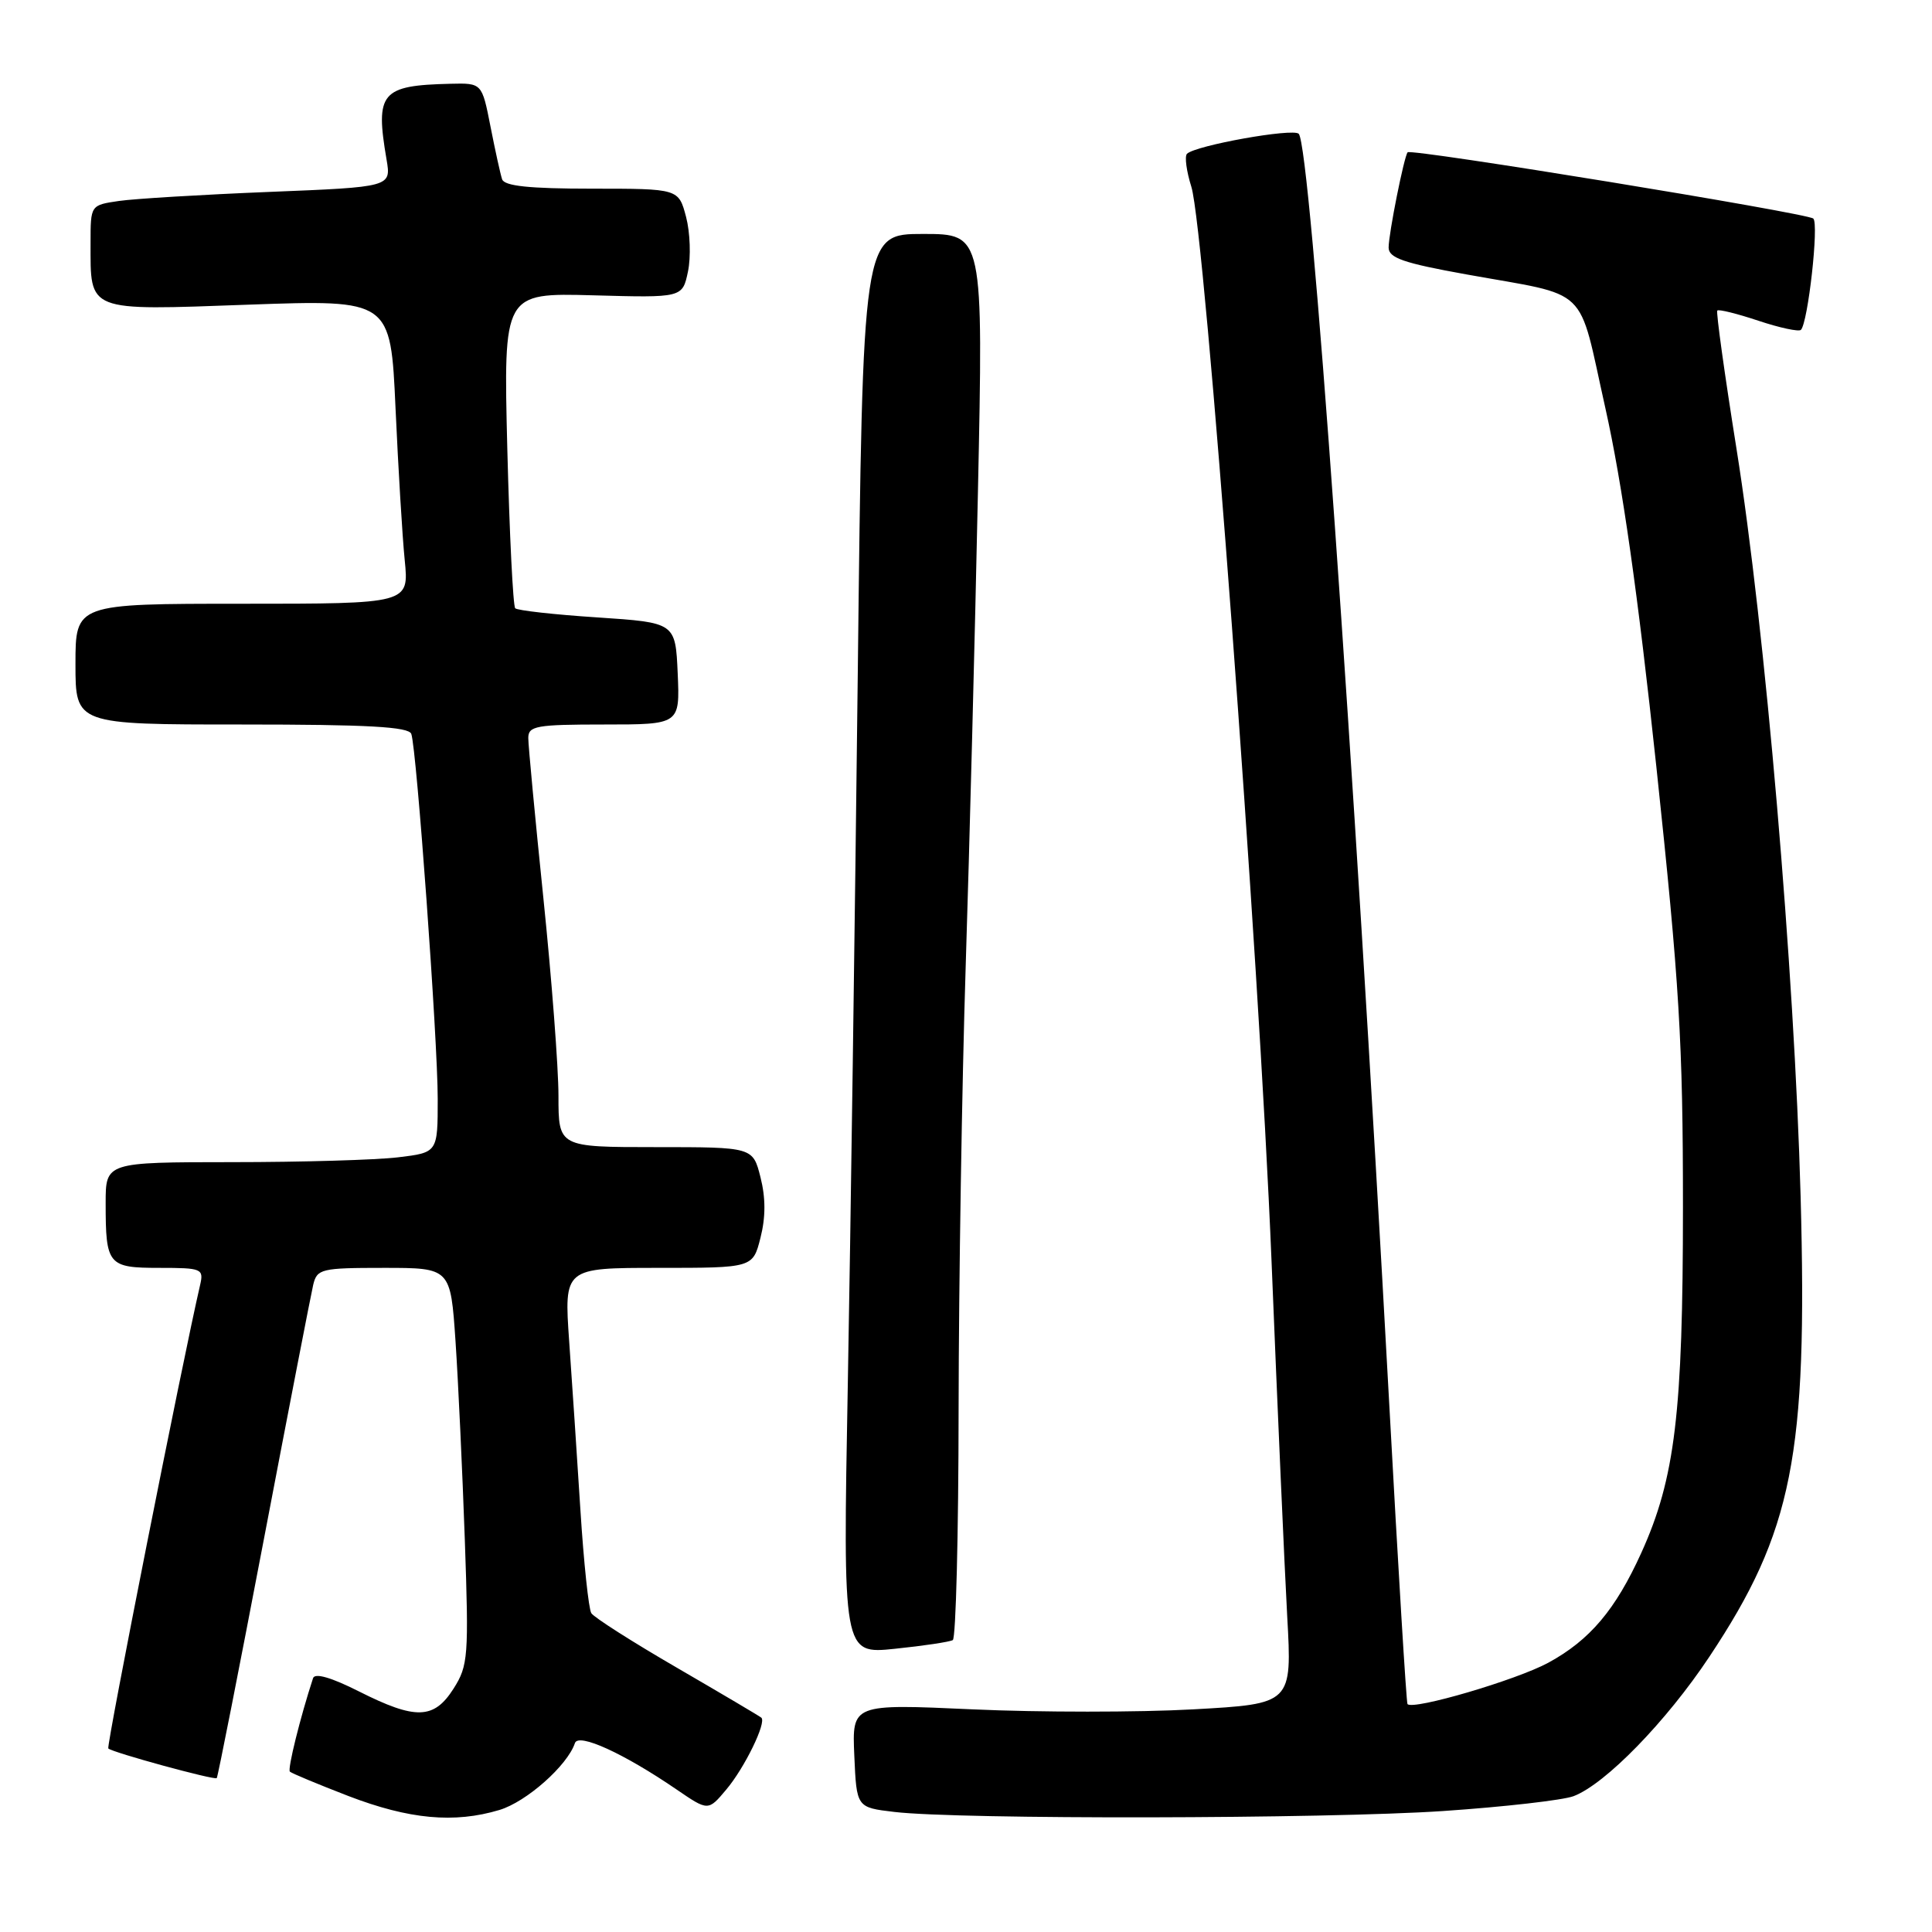 <?xml version="1.0" encoding="UTF-8" standalone="no"?>
<!DOCTYPE svg PUBLIC "-//W3C//DTD SVG 1.1//EN" "http://www.w3.org/Graphics/SVG/1.1/DTD/svg11.dtd" >
<svg xmlns="http://www.w3.org/2000/svg" xmlns:xlink="http://www.w3.org/1999/xlink" version="1.1" viewBox="0 0 256 256">
 <g >
 <path fill="currentColor"
d=" M 66.18 239.83 C 69.76 238.75 75.18 233.95 76.18 230.97 C 76.64 229.58 82.67 232.34 89.67 237.13 C 93.84 239.98 93.84 239.98 96.24 237.12 C 98.66 234.25 101.60 228.23 100.88 227.60 C 100.67 227.41 95.66 224.45 89.74 221.01 C 83.82 217.58 78.69 214.31 78.35 213.75 C 78.00 213.19 77.35 207.06 76.91 200.12 C 76.47 193.18 75.80 183.11 75.42 177.75 C 74.74 168.00 74.74 168.00 87.25 168.00 C 99.76 168.00 99.76 168.00 100.77 164.00 C 101.46 161.29 101.46 158.71 100.77 156.00 C 99.76 152.00 99.76 152.00 86.88 152.00 C 74.00 152.00 74.00 152.00 74.00 145.21 C 74.00 141.47 73.10 129.68 72.00 119.00 C 70.90 108.32 70.00 98.78 70.00 97.79 C 70.00 96.19 71.05 96.00 80.05 96.00 C 90.09 96.00 90.09 96.00 89.80 89.25 C 89.50 82.50 89.50 82.50 79.15 81.81 C 73.45 81.44 68.56 80.89 68.27 80.60 C 67.98 80.31 67.51 70.79 67.22 59.44 C 66.71 38.81 66.71 38.81 78.57 39.13 C 90.43 39.46 90.43 39.46 91.16 35.98 C 91.56 34.07 91.45 30.81 90.91 28.75 C 89.92 25.00 89.92 25.00 78.43 25.00 C 70.12 25.00 66.82 24.65 66.53 23.75 C 66.30 23.06 65.61 19.91 64.99 16.75 C 63.86 11.00 63.86 11.00 59.68 11.10 C 50.49 11.32 49.70 12.25 51.22 21.14 C 51.84 24.78 51.84 24.78 35.67 25.43 C 26.78 25.79 17.81 26.33 15.75 26.63 C 12.00 27.18 12.00 27.18 12.00 32.15 C 12.00 41.40 11.35 41.15 32.93 40.37 C 51.76 39.70 51.76 39.70 52.41 54.10 C 52.77 62.02 53.31 71.09 53.63 74.25 C 54.20 80.00 54.20 80.00 32.10 80.00 C 10.00 80.00 10.00 80.00 10.00 88.00 C 10.00 96.00 10.00 96.00 32.03 96.00 C 48.75 96.00 54.17 96.30 54.50 97.25 C 55.21 99.25 58.00 137.81 58.00 145.61 C 58.00 152.72 58.00 152.72 52.75 153.35 C 49.86 153.70 39.96 153.99 30.75 153.99 C 14.00 154.00 14.00 154.00 14.00 159.42 C 14.00 167.63 14.31 168.00 21.13 168.00 C 26.74 168.00 27.01 168.11 26.52 170.25 C 24.16 180.42 14.07 231.40 14.35 231.68 C 14.88 232.21 28.42 235.91 28.72 235.61 C 28.86 235.47 31.67 221.21 34.97 203.93 C 38.27 186.64 41.21 171.49 41.50 170.25 C 42.01 168.13 42.54 168.00 50.87 168.00 C 59.70 168.00 59.70 168.00 60.36 177.75 C 60.72 183.11 61.27 194.93 61.59 204.00 C 62.13 219.50 62.04 220.70 60.10 223.75 C 57.50 227.84 55.08 227.91 47.56 224.12 C 43.90 222.27 41.71 221.64 41.48 222.37 C 39.79 227.53 38.08 234.42 38.41 234.75 C 38.64 234.97 42.12 236.42 46.16 237.98 C 54.21 241.07 60.18 241.63 66.18 239.83 Z  M 191.23 239.97 C 199.33 239.42 207.11 238.53 208.51 238.00 C 212.72 236.40 220.81 228.09 226.49 219.54 C 237.54 202.93 239.53 192.87 238.59 158.50 C 237.77 128.57 233.88 83.19 230.10 59.50 C 228.52 49.60 227.37 41.34 227.55 41.15 C 227.73 40.95 230.18 41.56 233.00 42.50 C 235.82 43.44 238.35 43.98 238.63 43.71 C 239.57 42.76 241.04 29.64 240.27 28.96 C 239.43 28.23 186.99 19.66 186.52 20.18 C 186.05 20.71 184.00 30.97 184.00 32.80 C 184.00 34.18 185.98 34.86 194.25 36.35 C 210.91 39.36 209.01 37.53 212.72 54.08 C 214.95 64.04 217.04 78.76 219.48 101.64 C 222.54 130.42 223.00 138.09 223.00 159.93 C 223.00 187.21 221.96 195.87 217.49 205.74 C 214.07 213.29 210.67 217.32 205.16 220.32 C 200.94 222.61 187.24 226.64 186.50 225.80 C 186.35 225.63 185.26 207.72 184.08 186.00 C 179.31 98.80 173.65 19.36 172.09 17.73 C 171.35 16.95 158.40 19.27 157.28 20.38 C 156.95 20.72 157.21 22.68 157.86 24.75 C 159.66 30.42 166.84 126.70 168.48 167.00 C 169.27 186.53 170.21 207.73 170.56 214.13 C 171.21 225.77 171.21 225.77 158.08 226.50 C 150.86 226.90 137.74 226.90 128.93 226.50 C 112.90 225.77 112.90 225.77 113.20 232.63 C 113.50 239.50 113.50 239.50 118.50 240.09 C 127.04 241.11 175.74 241.02 191.23 239.97 Z  M 126.25 217.32 C 126.66 217.08 127.01 203.30 127.02 186.69 C 127.04 170.09 127.46 143.68 127.96 128.00 C 128.46 112.32 129.19 84.09 129.58 65.25 C 130.30 31.00 130.30 31.00 122.31 31.00 C 114.32 31.00 114.32 31.00 113.66 89.25 C 113.29 121.29 112.70 163.63 112.34 183.35 C 111.68 219.19 111.68 219.19 118.59 218.47 C 122.39 218.08 125.84 217.56 126.25 217.32 Z "/>
</g>
</svg>